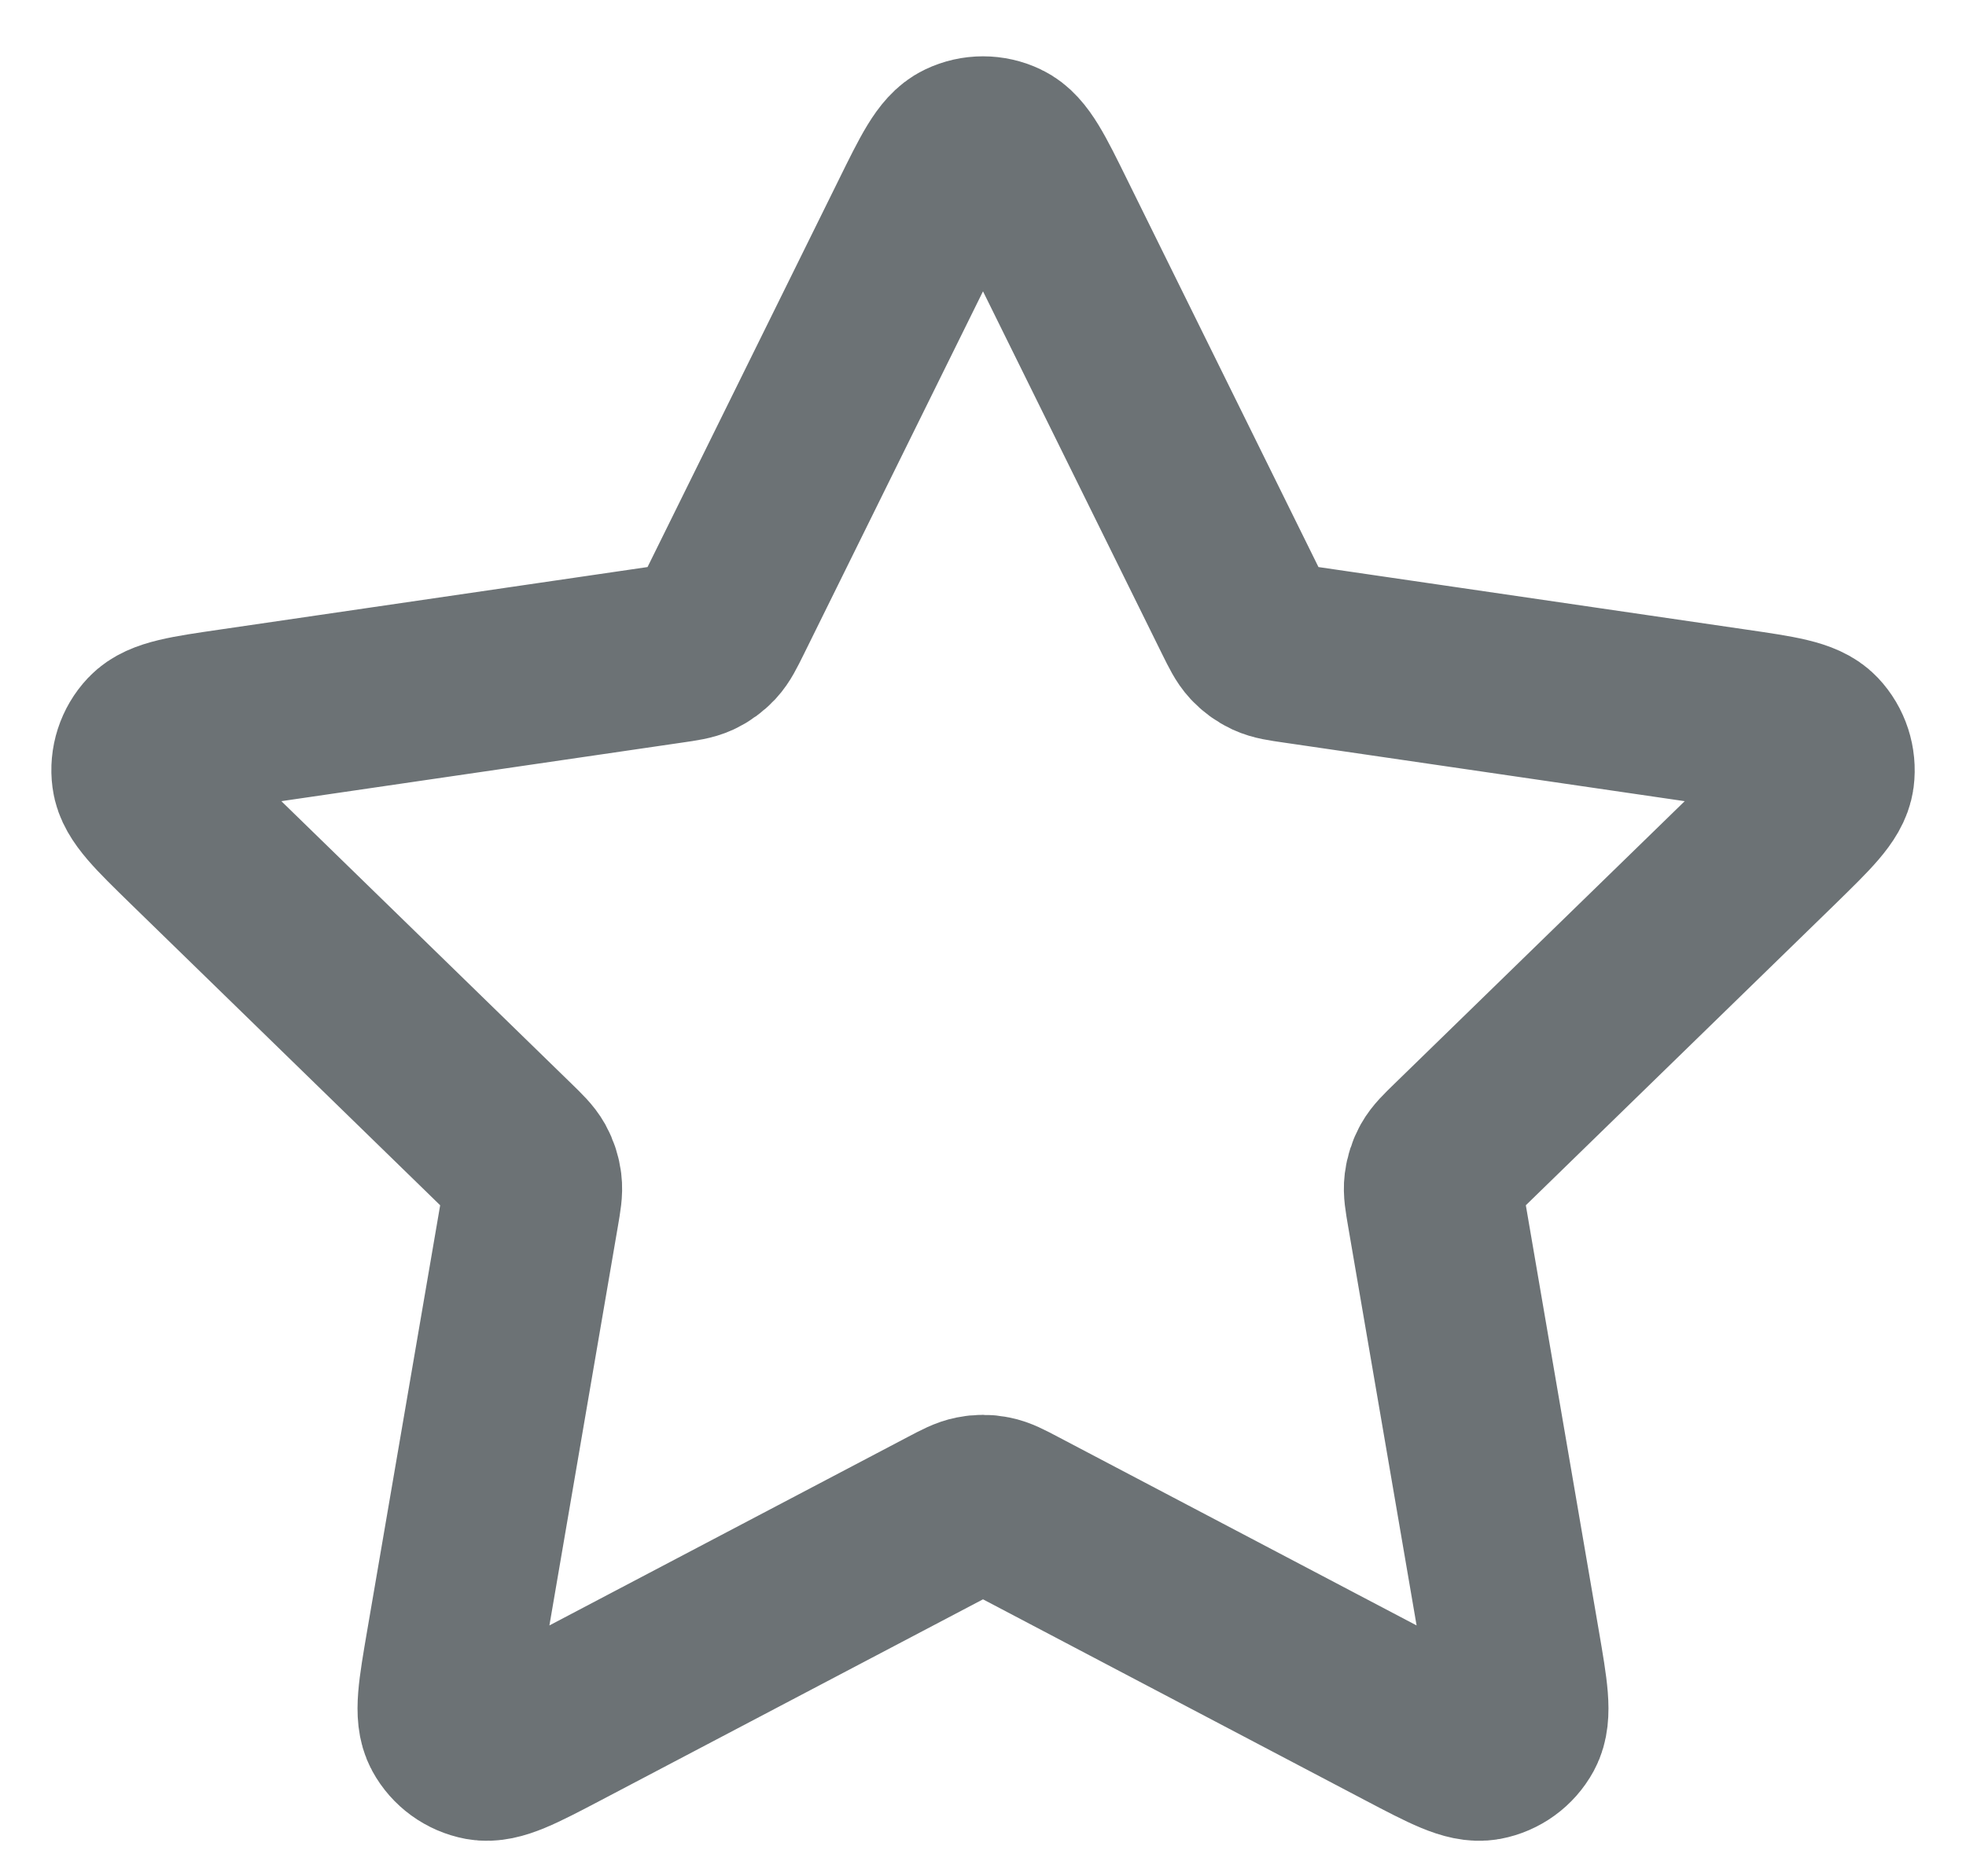<svg width="22" height="21" viewBox="0 0 22 21" fill="none" xmlns="http://www.w3.org/2000/svg">
<path d="M10.283 2.454C10.513 1.987 10.628 1.753 10.785 1.679C10.921 1.614 11.079 1.614 11.215 1.679C11.372 1.753 11.487 1.987 11.717 2.454L13.904 6.884C13.972 7.021 14.006 7.09 14.056 7.144C14.1 7.191 14.153 7.23 14.211 7.257C14.278 7.288 14.354 7.299 14.506 7.321L19.397 8.036C19.912 8.111 20.17 8.149 20.289 8.275C20.392 8.384 20.441 8.535 20.422 8.684C20.399 8.856 20.212 9.037 19.84 9.401L16.301 12.847C16.191 12.954 16.136 13.008 16.1 13.072C16.069 13.128 16.049 13.191 16.041 13.255C16.032 13.327 16.045 13.403 16.071 13.555L16.906 18.422C16.994 18.936 17.038 19.192 16.955 19.345C16.883 19.477 16.755 19.57 16.607 19.598C16.437 19.629 16.206 19.508 15.745 19.266L11.372 16.966C11.236 16.894 11.168 16.859 11.096 16.845C11.033 16.832 10.967 16.832 10.904 16.845C10.832 16.859 10.764 16.894 10.628 16.966L6.255 19.266C5.794 19.508 5.563 19.629 5.393 19.598C5.245 19.57 5.117 19.477 5.045 19.345C4.962 19.192 5.006 18.936 5.094 18.422L5.929 13.555C5.955 13.403 5.968 13.327 5.959 13.255C5.951 13.191 5.931 13.128 5.9 13.072C5.864 13.008 5.809 12.954 5.699 12.847L2.161 9.401C1.788 9.037 1.601 8.856 1.579 8.684C1.559 8.535 1.608 8.384 1.711 8.275C1.83 8.149 2.088 8.111 2.603 8.036L7.494 7.321C7.646 7.299 7.722 7.288 7.789 7.257C7.847 7.23 7.9 7.191 7.944 7.144C7.994 7.09 8.028 7.021 8.096 6.884L10.283 2.454Z" stroke="#6C7275" stroke-width="2" stroke-linecap="round" stroke-linejoin="round"/>
</svg>
